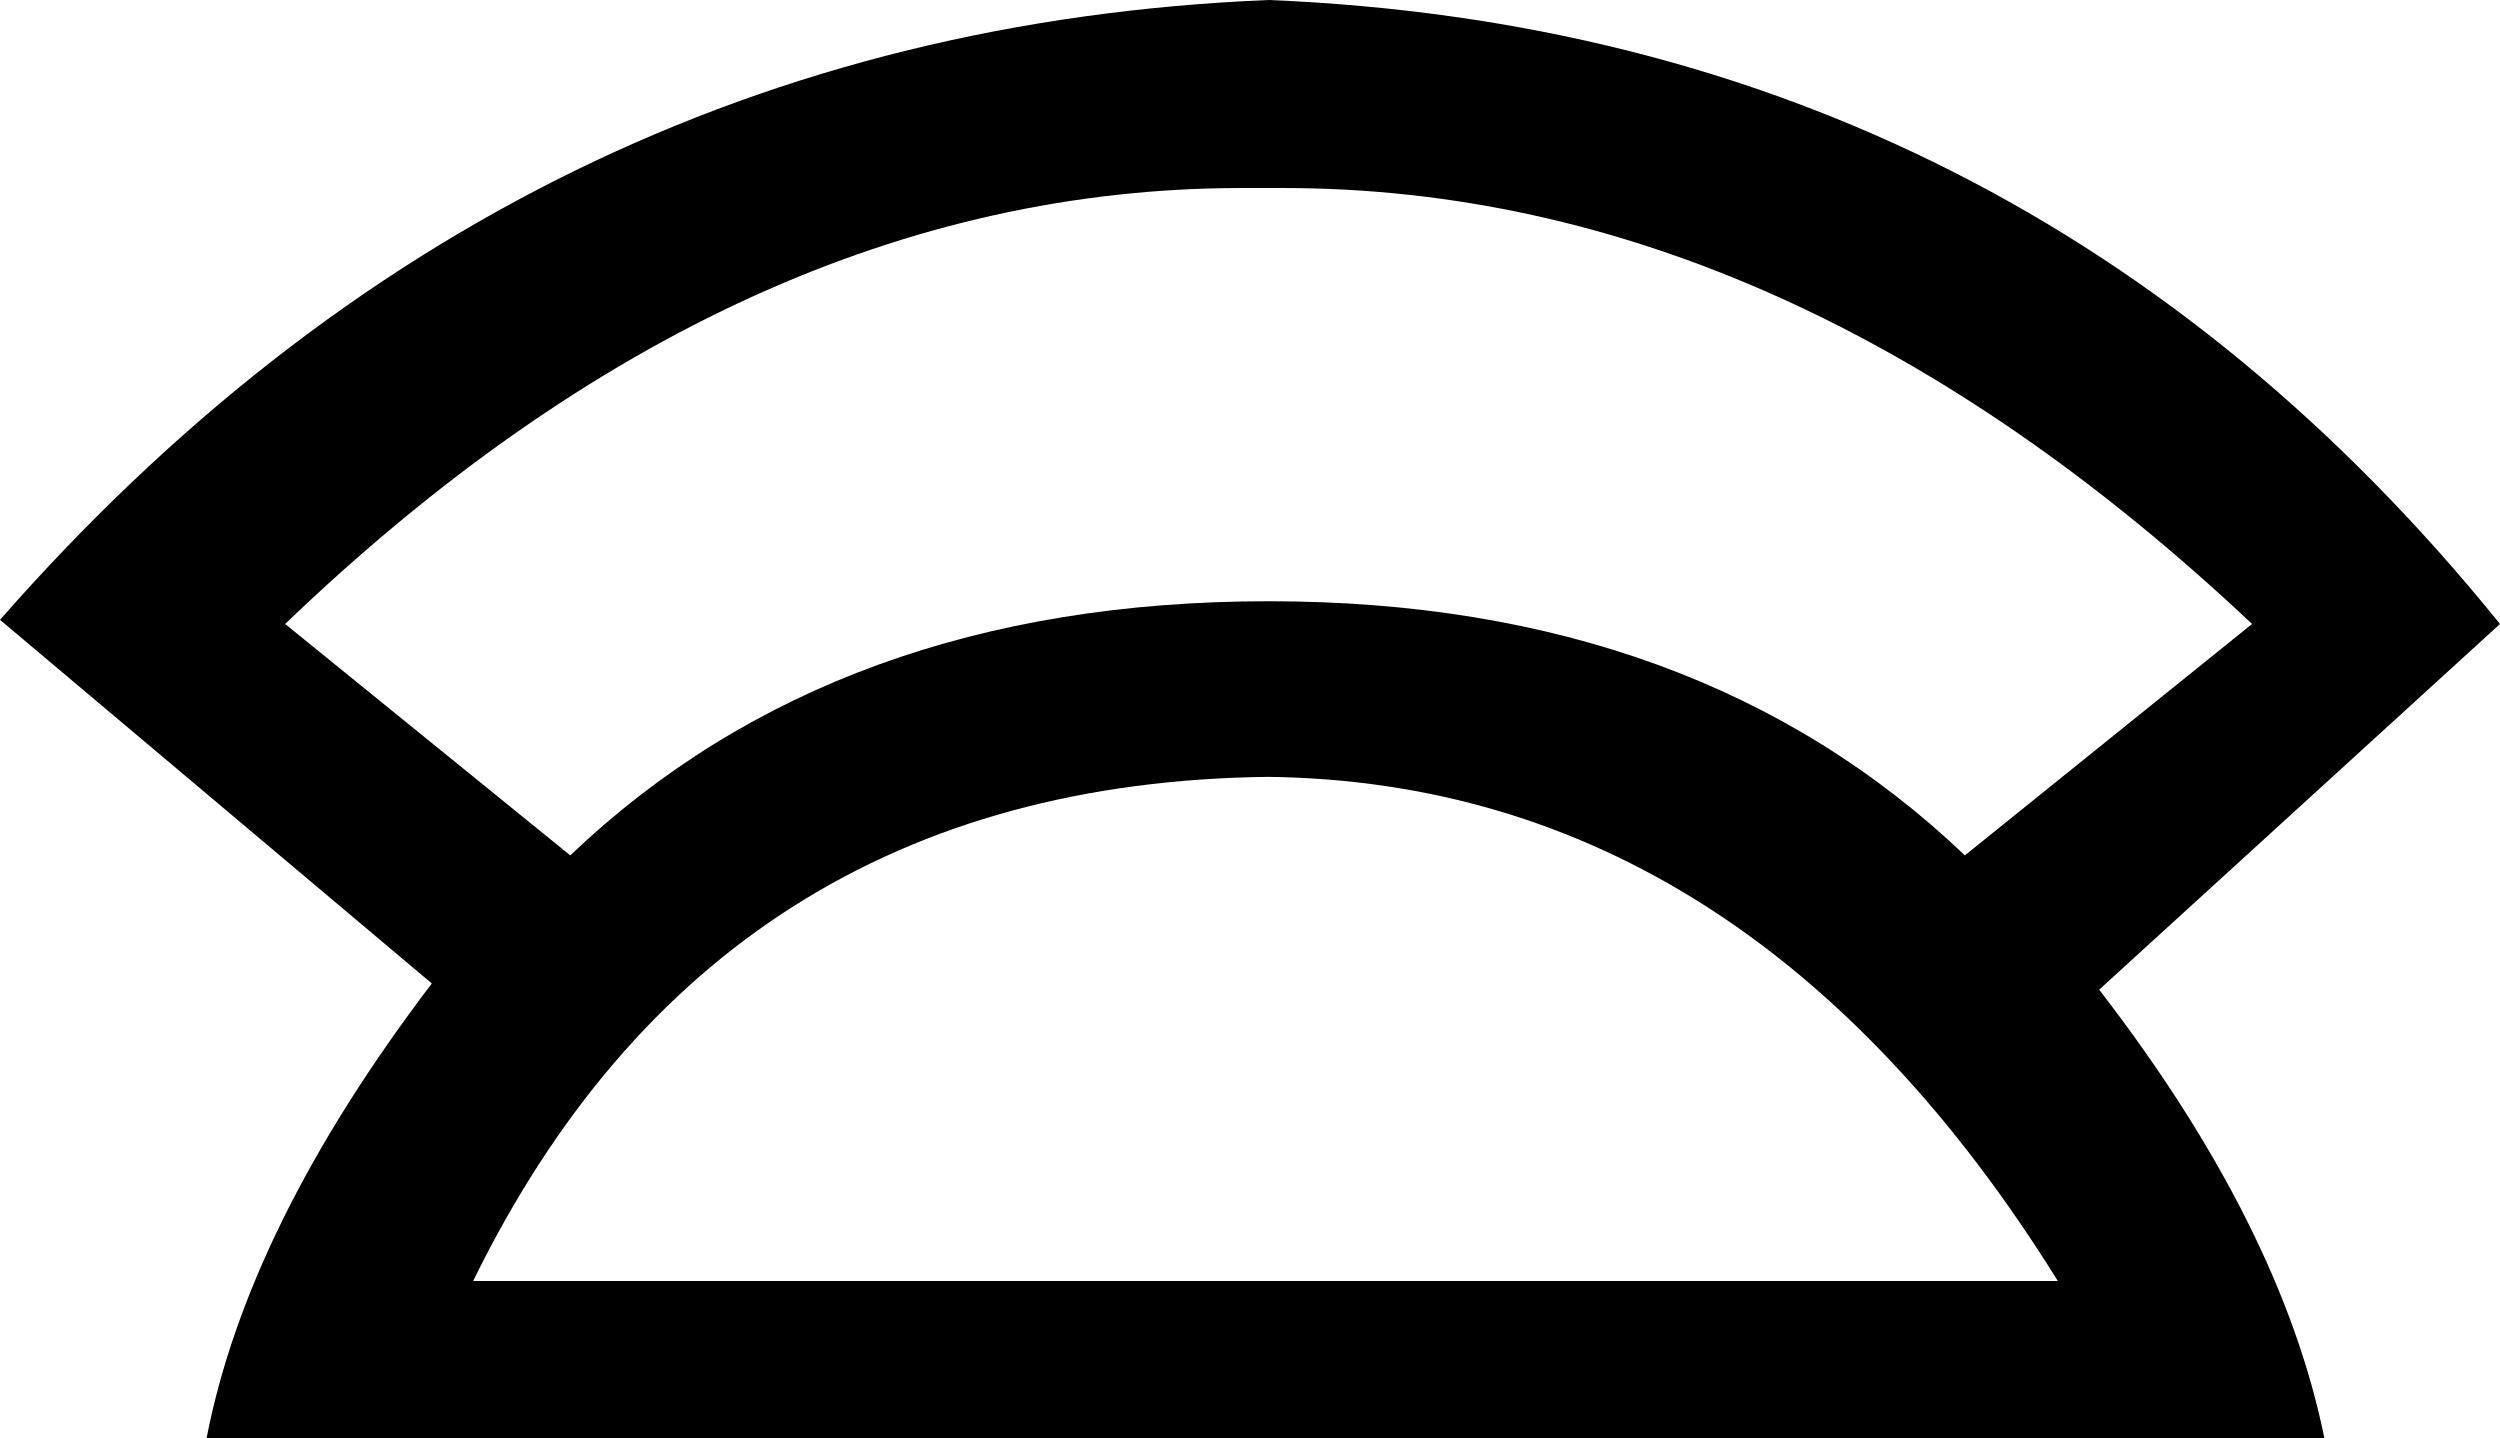 <?xml version='1.0' encoding ='utf-8' standalone='no'?>
<svg width='12.1' height='6.96' xmlns='http://www.w3.org/2000/svg' xmlns:xlink='http://www.w3.org/1999/xlink' xmlns:inkscape='http://www.inkscape.org/namespaces/inkscape' version='1.1' >
<path style='fill:#000000; stroke:none' d=' M 6.01 0.91  Q 6.07 0.91 6.14 0.91  Q 6.17 0.91 6.21 0.91  Q 8.66 0.91 10.9 3.02  L 9.51 4.14  Q 8.22 2.91 6.14 2.91  Q 4.05 2.91 2.76 4.14  L 1.38 3.02  Q 3.58 0.91 6.01 0.91  Z  M 6.14 3.76  Q 8.46 3.79 9.96 6.2  L 2.29 6.2  Q 3.47 3.79 6.14 3.76  Z  M 6.14 0  Q 2.5 0.15 0 3  L 2.09 4.76  Q 1.2 5.93 1 6.96  L 11.25 6.96  Q 11.04 5.93 10.16 4.79  L 12.1 3.02  Q 9.78 0.15 6.14 0  Z '/></svg>

